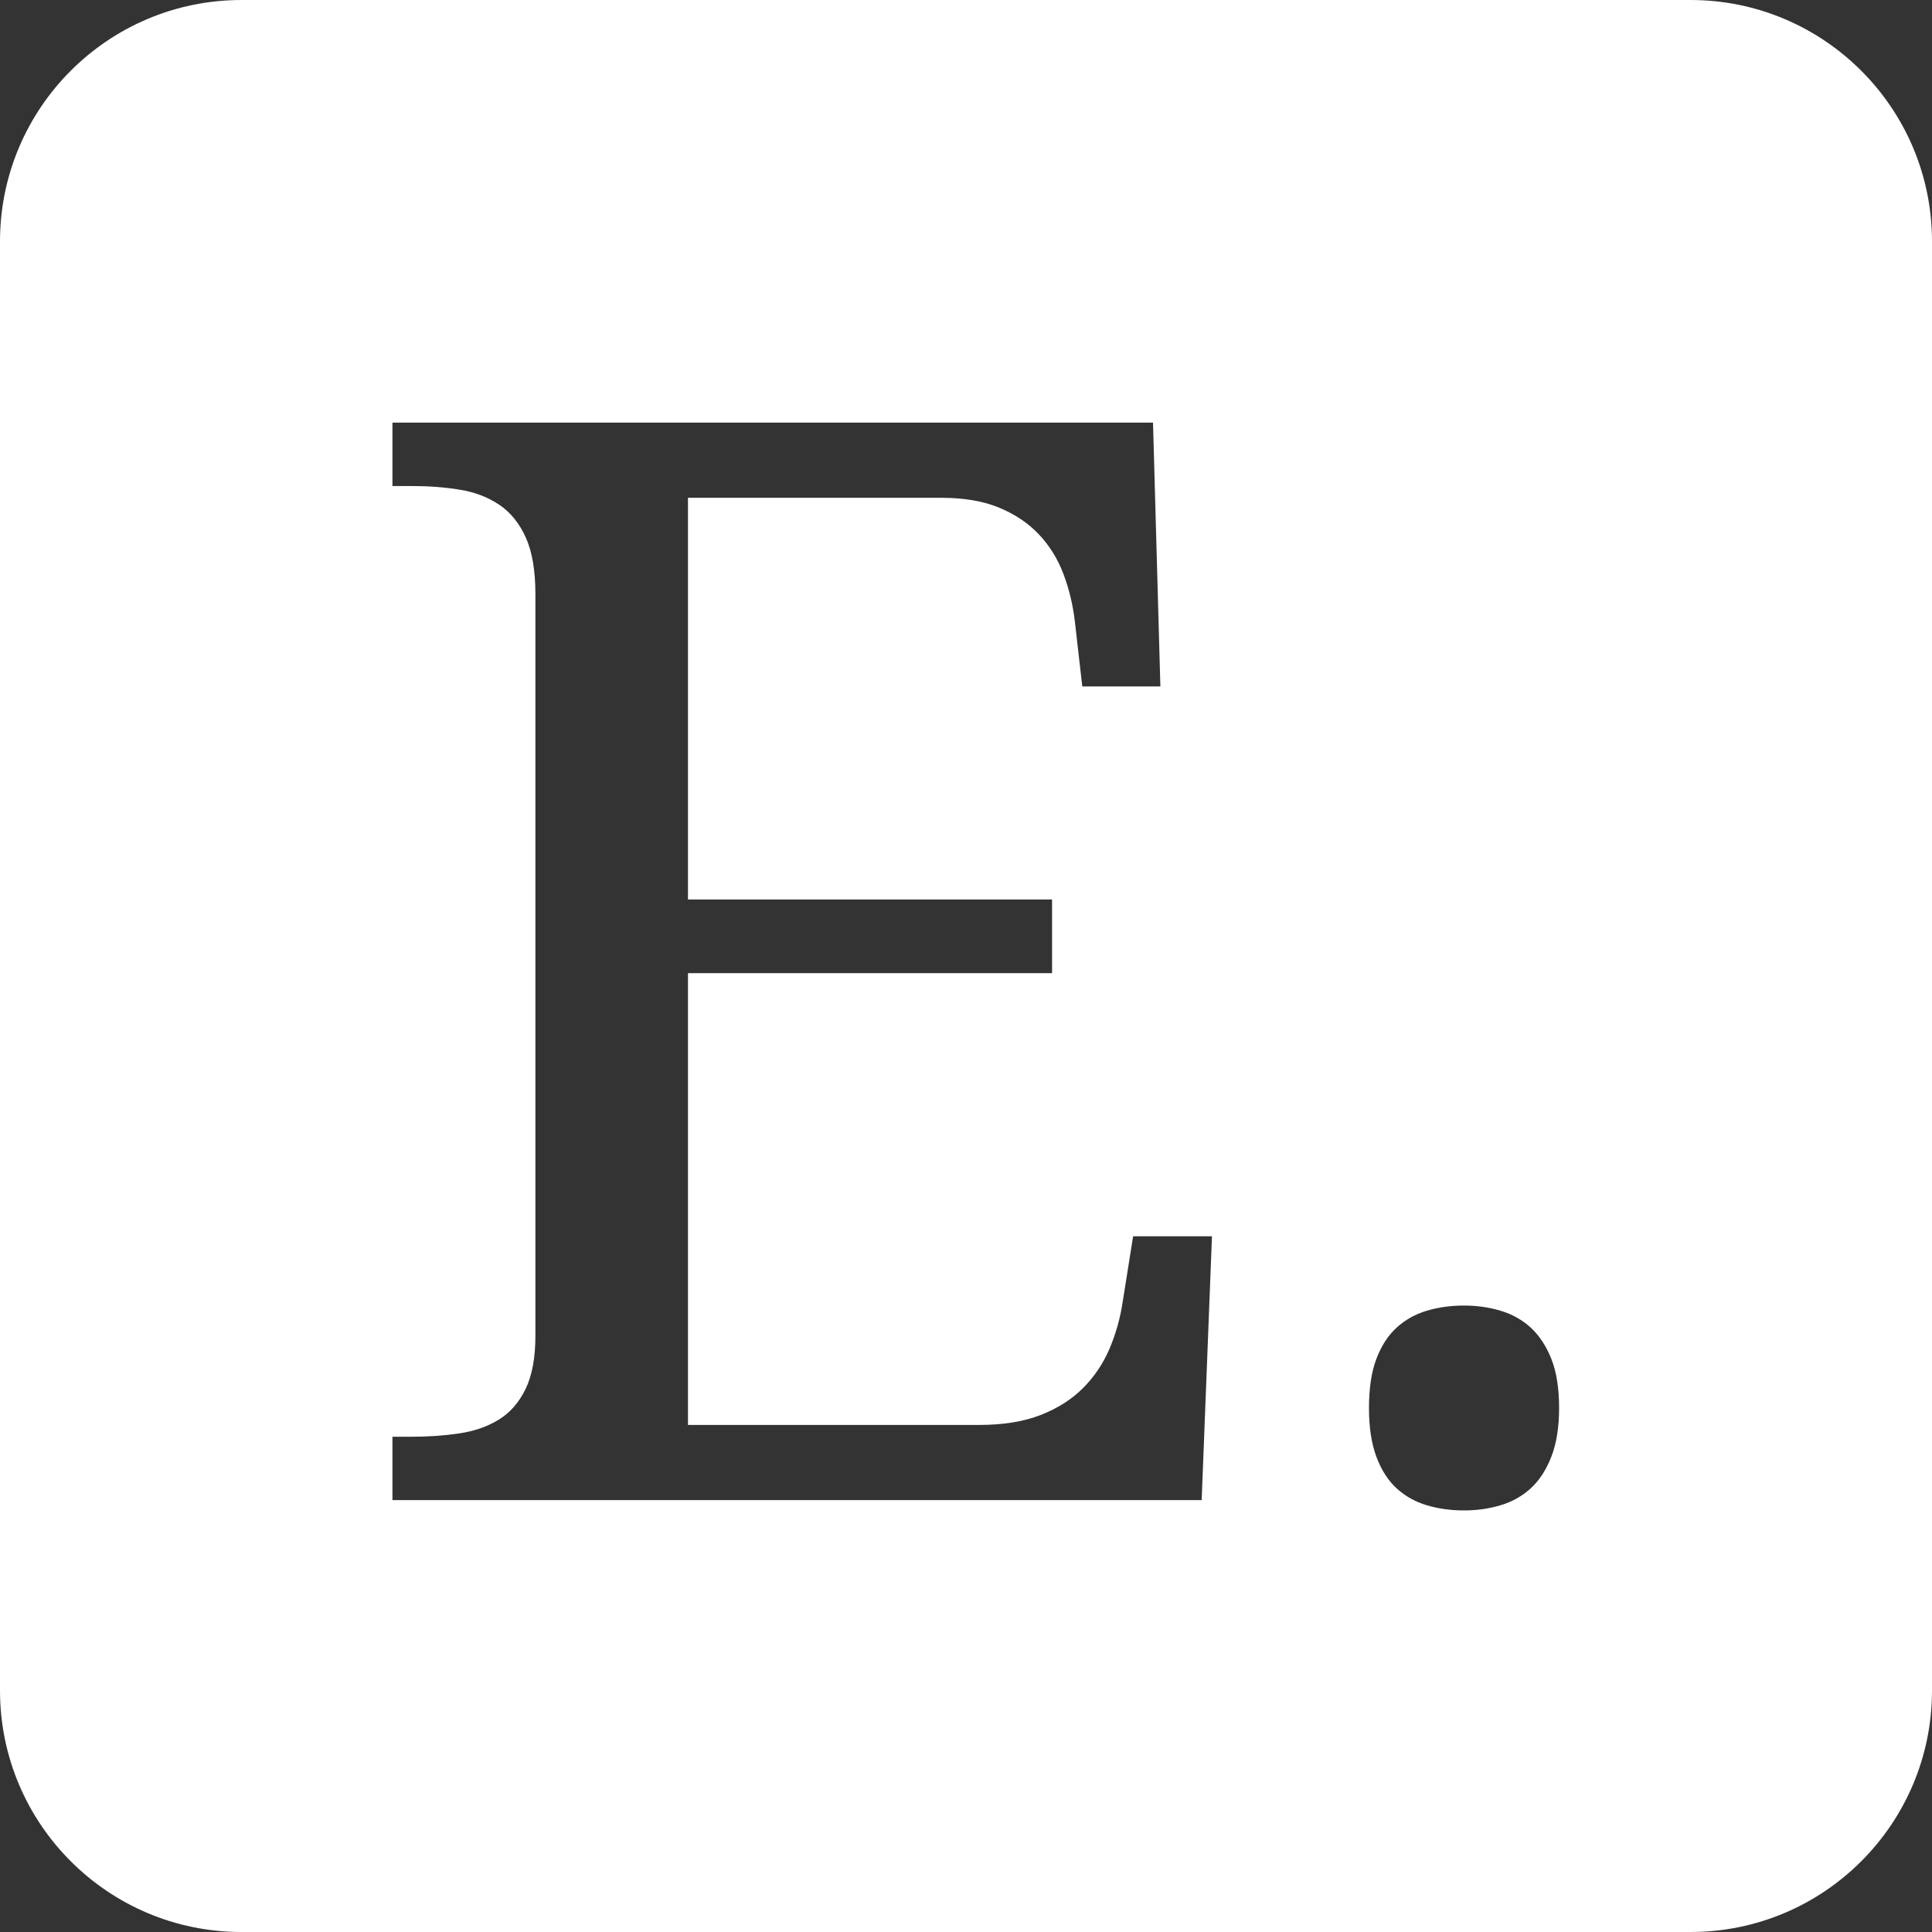 <?xml version="1.0" encoding="UTF-8"?>
<svg width="64px" height="64px" viewBox="0 0 64 64" version="1.1" xmlns="http://www.w3.org/2000/svg" xmlns:xlink="http://www.w3.org/1999/xlink">
    <rect x="0" y="0" width="64" height="64" fill="#333333" stroke="none"/>
    <!-- Generator: Sketch 49.1 (51147) - http://www.bohemiancoding.com/sketch -->
    <title>logo/dark</title>
    <desc>Created with Sketch.</desc>
    <defs></defs>
    <g id="logo/dark" stroke="none" stroke-width="1" fill="none" fill-rule="evenodd">
        <path d="M8,0 L56,0 C60.418,-8.11624501e-16 64,3.582 64,8 L64,56 C64,60.418 60.418,64 56,64 L8,64 C3.582,64 5.41083001e-16,60.418 0,56 L0,8 C-5.41083001e-16,3.582 3.582,8.11624501e-16 8,0 Z M22.79,47.203 L22.79,32.237 L34.851,32.237 L34.851,29.796 L22.79,29.796 L22.79,16.49 L31.188,16.49 C31.937,16.49 32.576,16.6 33.105,16.82 C33.634,17.04 34.073,17.337 34.423,17.711 C34.773,18.085 35.042,18.521 35.229,19.017 C35.416,19.514 35.542,20.038 35.607,20.592 L35.852,22.74 L38.439,22.74 L38.195,14 L13,14 L13,16.1 L13.635,16.1 C14.204,16.1 14.737,16.14 15.234,16.222 C15.73,16.303 16.166,16.47 16.54,16.722 C16.914,16.974 17.207,17.337 17.419,17.809 C17.631,18.281 17.736,18.907 17.736,19.688 L17.736,44.249 C17.736,44.981 17.626,45.571 17.407,46.019 C17.187,46.467 16.89,46.804 16.516,47.032 C16.141,47.26 15.706,47.411 15.209,47.484 C14.713,47.557 14.188,47.594 13.635,47.594 L13,47.594 L13,49.693 L39.807,49.693 L40.148,40.953 L37.536,40.953 L37.194,43.102 C37.113,43.655 36.966,44.18 36.755,44.676 C36.543,45.173 36.25,45.608 35.876,45.982 C35.502,46.357 35.034,46.654 34.472,46.874 C33.911,47.093 33.231,47.203 32.434,47.203 L22.79,47.203 Z M45.349,46.642 C45.349,47.276 45.43,47.813 45.593,48.253 C45.756,48.692 45.979,49.042 46.264,49.303 C46.549,49.563 46.883,49.75 47.265,49.864 C47.648,49.978 48.059,50.035 48.498,50.035 C48.921,50.035 49.324,49.978 49.707,49.864 C50.089,49.75 50.423,49.563 50.708,49.303 C50.992,49.042 51.22,48.692 51.391,48.253 C51.562,47.813 51.647,47.276 51.647,46.642 C51.647,45.991 51.562,45.449 51.391,45.018 C51.22,44.587 50.992,44.241 50.708,43.98 C50.423,43.72 50.089,43.533 49.707,43.419 C49.324,43.305 48.921,43.248 48.498,43.248 C48.059,43.248 47.648,43.305 47.265,43.419 C46.883,43.533 46.549,43.72 46.264,43.98 C45.979,44.241 45.756,44.587 45.593,45.018 C45.43,45.449 45.349,45.991 45.349,46.642 Z" id="Combined-Shape" fill="#FFFFFF"></path>
    </g>
</svg>